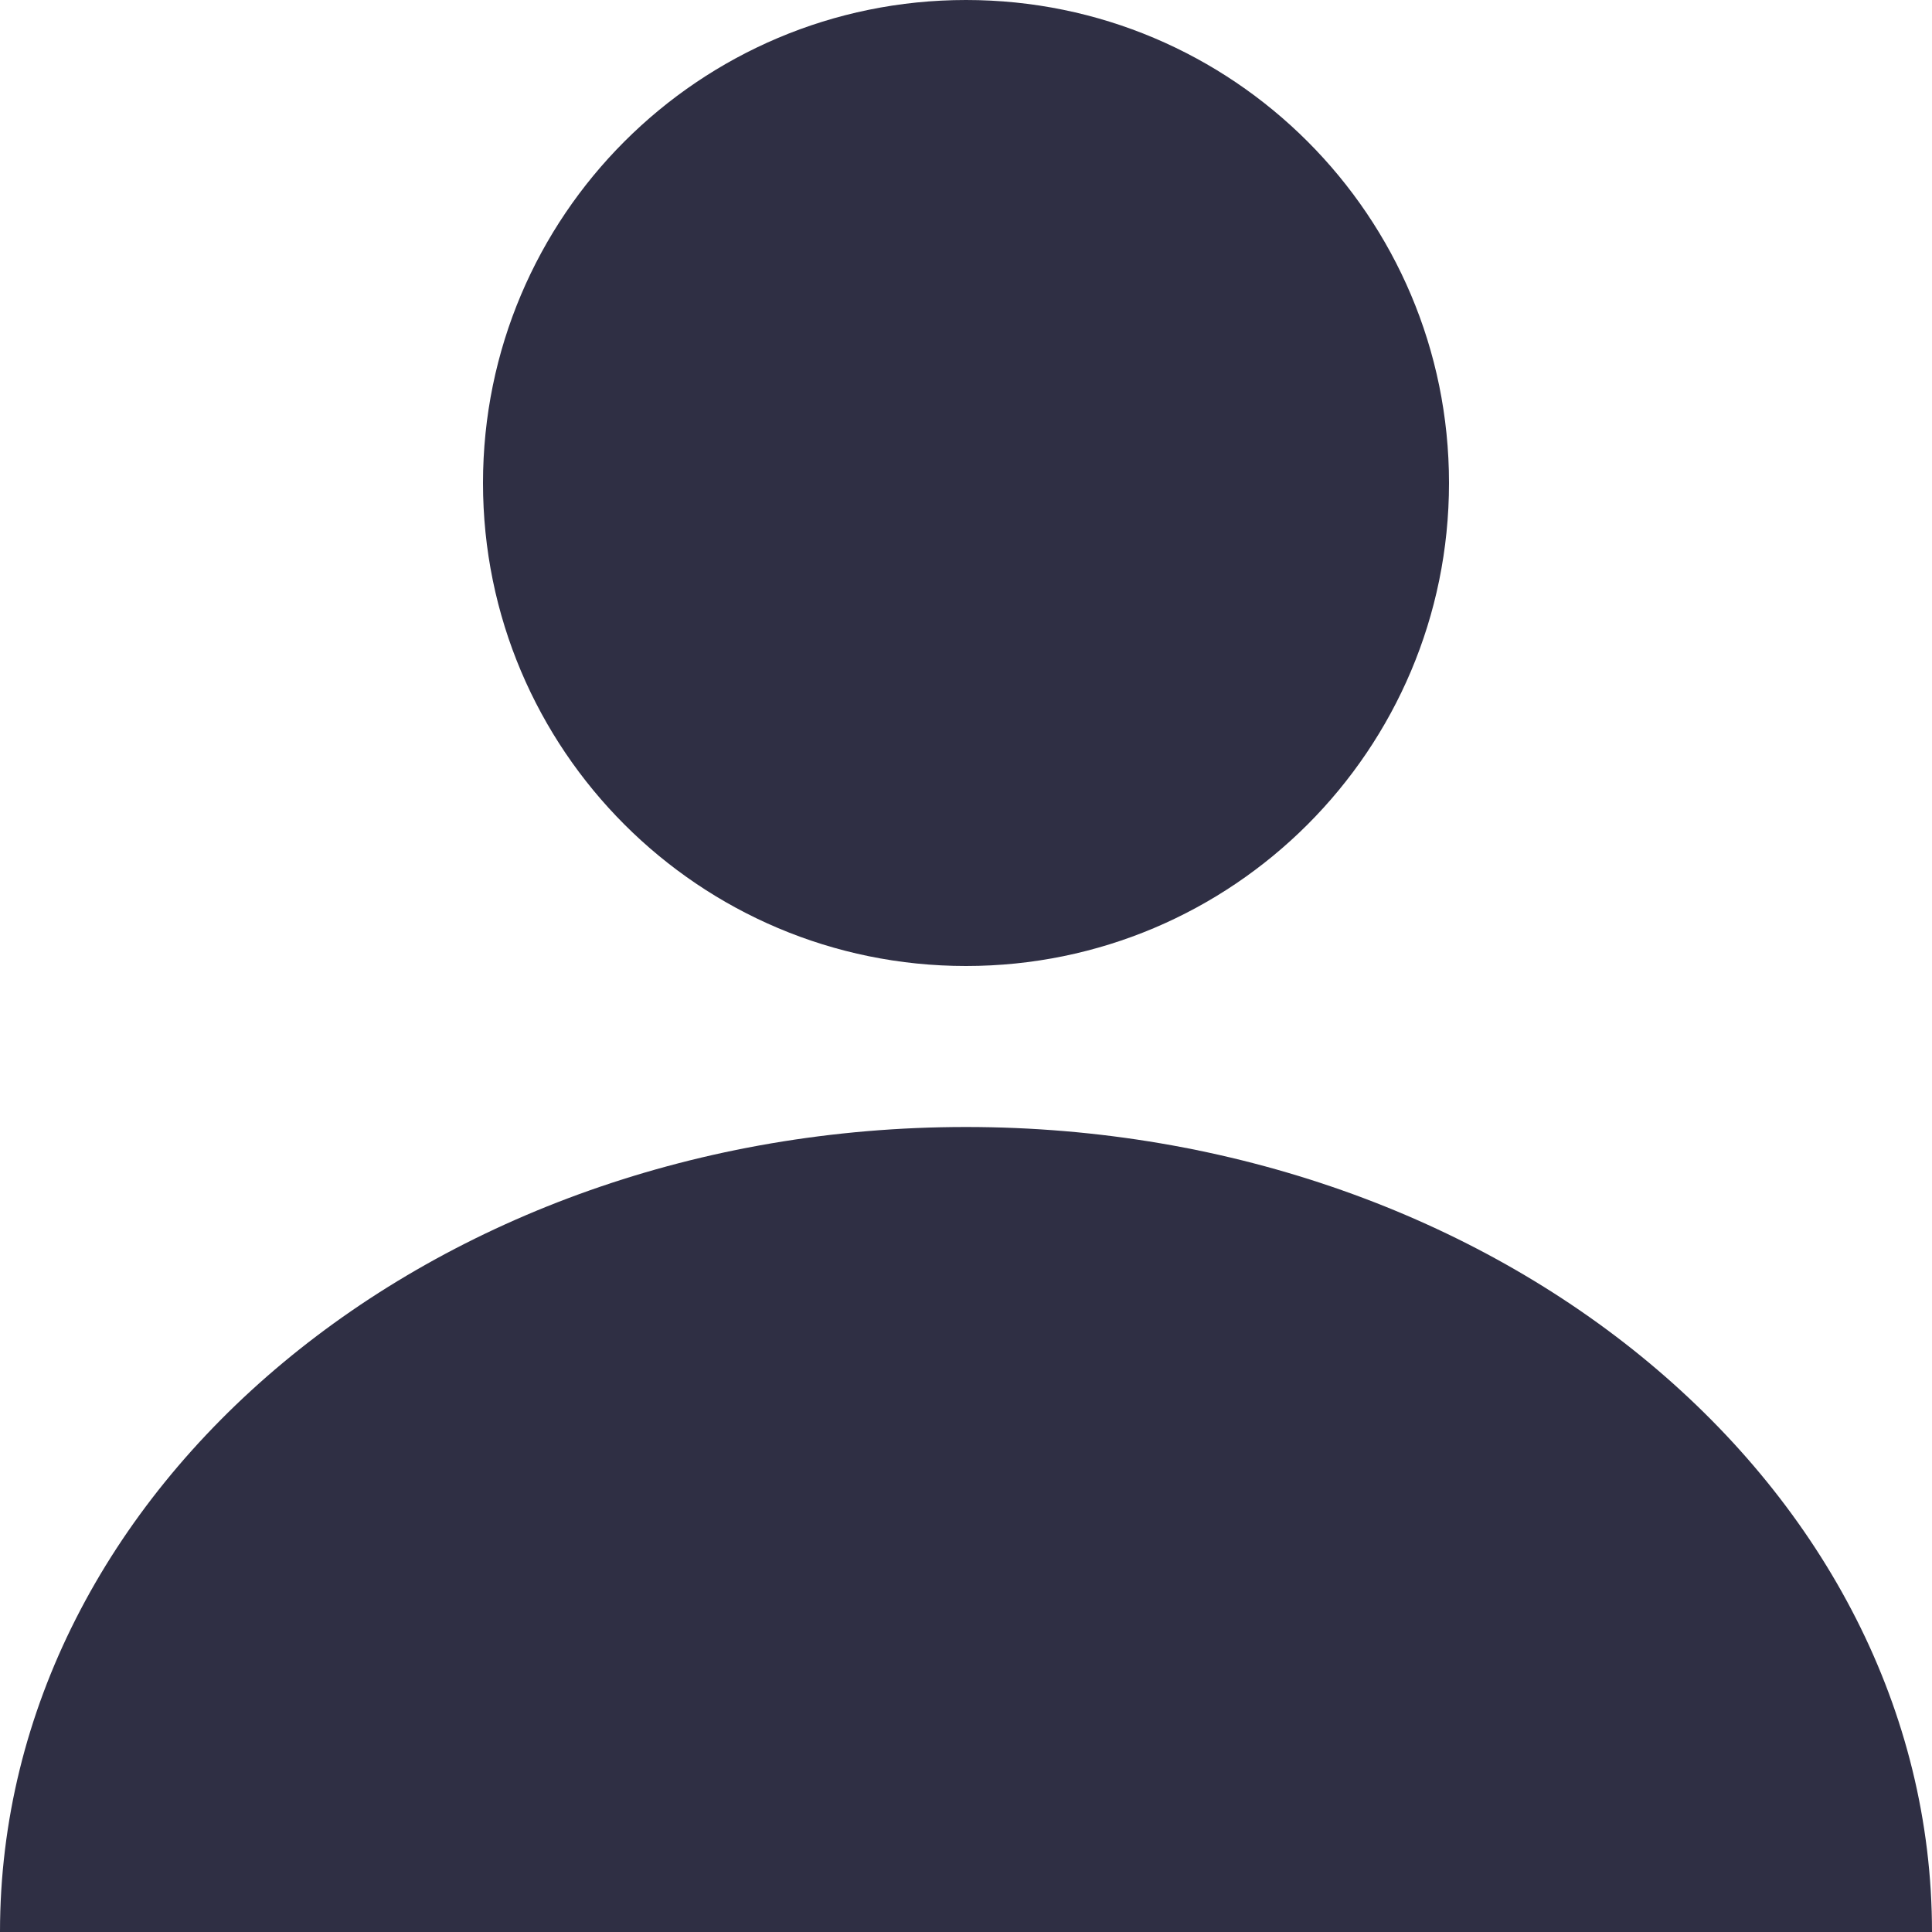 <svg width="12" height="12" viewBox="0 0 12 12" fill="none" xmlns="http://www.w3.org/2000/svg">
<path d="M9 3C9 4.657 7.657 6 6 6C4.343 6 3 4.657 3 3C3 1.343 4.343 0 6 0C7.657 0 9 1.343 9 3Z" fill="#2F2F44"/>
<path d="M6 7C9.314 7 12 9.239 12 12H0C0 9.239 2.686 7 6 7H6Z" fill="#2F2F44"/>
</svg>
